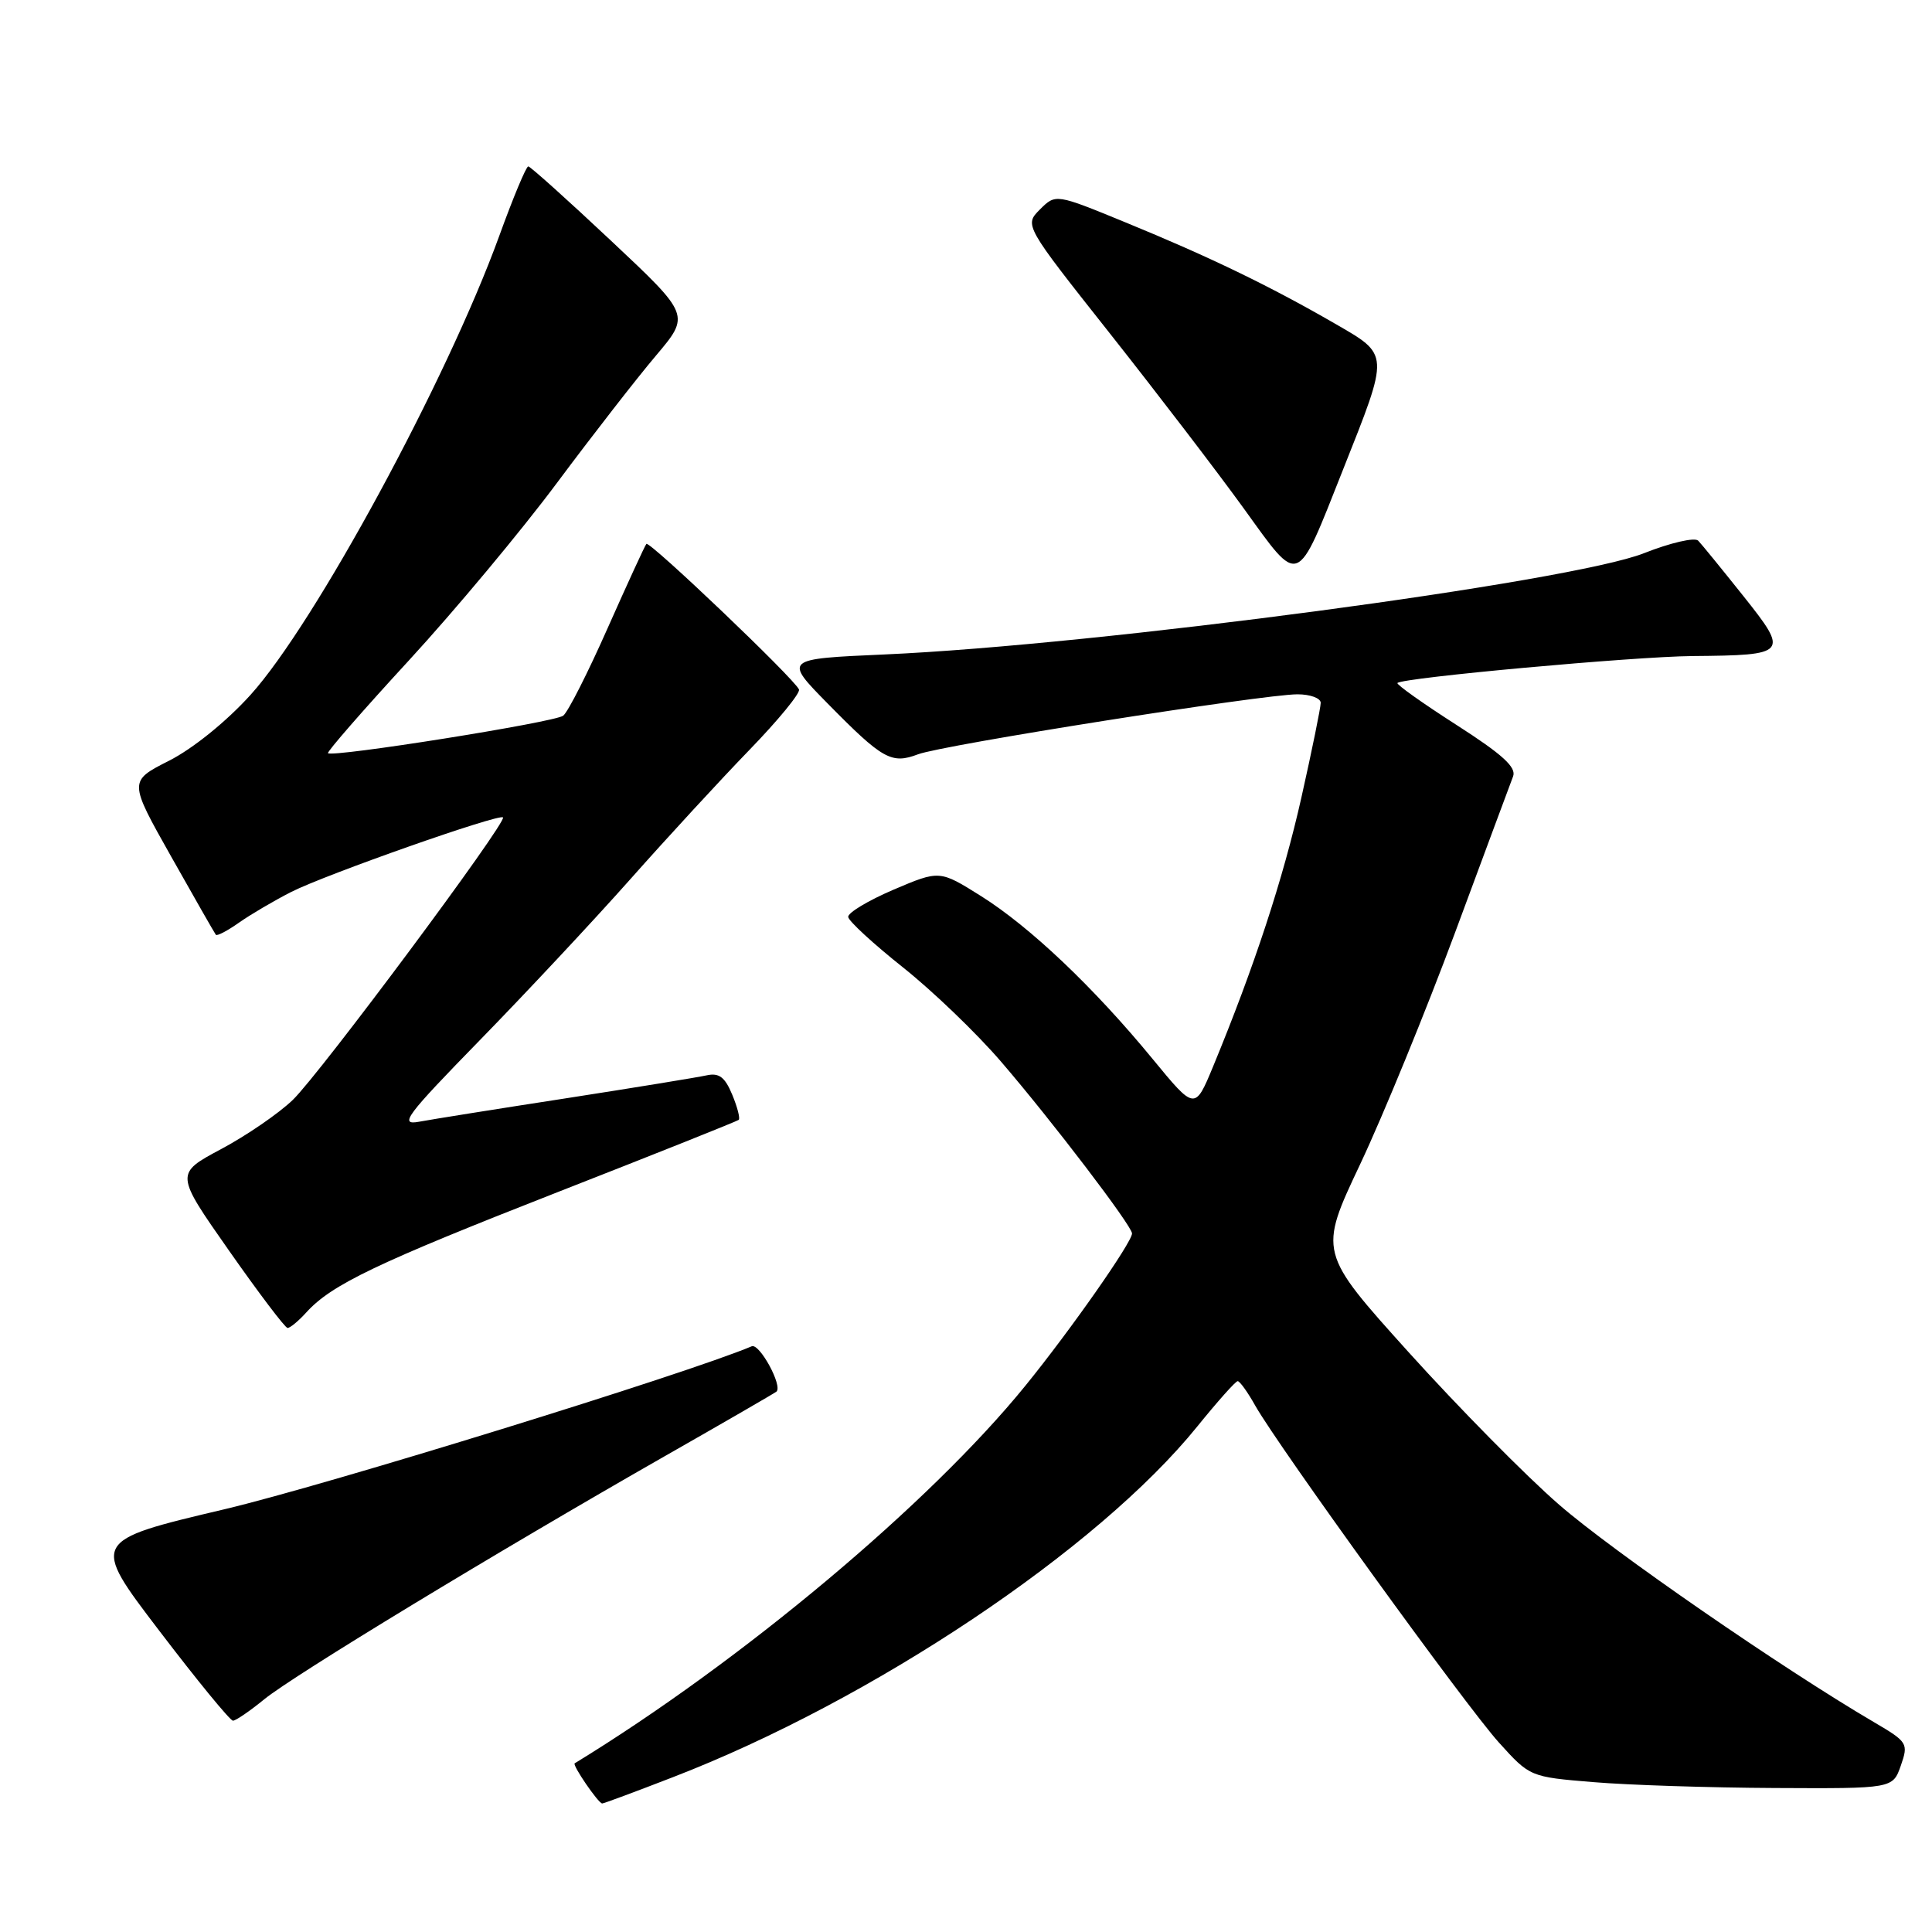 <?xml version="1.0" encoding="UTF-8" standalone="no"?>
<!DOCTYPE svg PUBLIC "-//W3C//DTD SVG 1.1//EN" "http://www.w3.org/Graphics/SVG/1.1/DTD/svg11.dtd" >
<svg xmlns="http://www.w3.org/2000/svg" xmlns:xlink="http://www.w3.org/1999/xlink" version="1.1" viewBox="0 0 256 256">
 <g >
 <path fill="currentColor"
d=" M 89.13 235.50 C 115.61 225.28 145.49 205.29 158.65 189.01 C 161.32 185.71 163.72 183.01 164.00 183.01 C 164.28 183.01 165.33 184.47 166.33 186.26 C 169.45 191.76 194.26 226.08 198.61 230.89 C 202.72 235.44 202.74 235.45 211.11 236.14 C 215.73 236.53 226.54 236.88 235.15 236.92 C 250.80 237.00 250.80 237.00 251.87 233.95 C 252.89 231.01 252.78 230.82 248.32 228.20 C 236.17 221.08 213.68 205.55 206.59 199.38 C 202.23 195.60 193.28 186.52 186.69 179.22 C 174.71 165.93 174.71 165.93 180.25 154.22 C 183.29 147.77 188.95 133.95 192.83 123.50 C 196.70 113.05 200.15 103.77 200.49 102.88 C 200.96 101.67 199.08 99.96 192.98 96.05 C 188.50 93.18 184.99 90.68 185.17 90.50 C 185.89 89.79 216.51 87.00 224.26 86.93 C 236.91 86.82 237.09 86.62 230.99 78.96 C 228.16 75.41 225.47 72.11 225.02 71.64 C 224.56 71.17 221.33 71.92 217.84 73.30 C 208.24 77.11 145.50 85.47 117.18 86.72 C 103.86 87.31 103.86 87.31 109.68 93.23 C 116.96 100.63 118.12 101.28 121.64 99.95 C 124.86 98.72 167.39 92.00 171.92 92.00 C 173.62 92.00 175.00 92.51 175.00 93.13 C 175.00 93.75 173.85 99.40 172.44 105.68 C 170.02 116.46 166.19 128.13 160.74 141.32 C 158.33 147.13 158.33 147.13 152.73 140.32 C 144.94 130.84 136.49 122.82 130.00 118.74 C 124.50 115.29 124.50 115.29 118.39 117.89 C 115.03 119.33 112.33 120.95 112.39 121.50 C 112.45 122.05 115.71 125.05 119.63 128.17 C 123.56 131.29 129.41 136.91 132.64 140.67 C 139.36 148.48 150.00 162.44 150.00 163.44 C 150.00 164.61 141.86 176.24 135.88 183.60 C 123.17 199.26 98.20 220.17 76.15 233.65 C 75.80 233.86 79.25 238.91 79.79 238.97 C 79.95 238.99 84.15 237.43 89.13 235.50 Z  M 35.02 225.16 C 38.89 222.00 65.73 205.71 88.00 193.00 C 95.97 188.46 102.67 184.58 102.88 184.40 C 103.74 183.65 100.64 177.96 99.61 178.39 C 90.95 182.05 43.21 196.80 29.76 199.98 C 12.02 204.17 12.02 204.17 21.11 216.09 C 26.10 222.64 30.49 228.00 30.87 228.00 C 31.24 228.00 33.11 226.72 35.02 225.16 Z  M 40.59 173.90 C 43.92 170.22 49.92 167.35 74.00 157.92 C 86.93 152.86 97.67 148.57 97.88 148.39 C 98.10 148.21 97.71 146.70 97.02 145.04 C 96.05 142.71 95.28 142.13 93.63 142.49 C 92.46 142.75 84.08 144.12 75.00 145.53 C 65.92 146.93 57.15 148.33 55.50 148.64 C 52.85 149.12 53.79 147.86 63.57 137.84 C 69.66 131.60 78.64 122.00 83.52 116.50 C 88.40 111.00 95.50 103.29 99.31 99.36 C 103.12 95.43 106.07 91.83 105.87 91.36 C 105.26 89.93 86.05 71.62 85.65 72.07 C 85.44 72.31 83.14 77.33 80.52 83.22 C 77.91 89.12 75.26 94.35 74.63 94.83 C 73.52 95.71 44.06 100.39 43.46 99.80 C 43.30 99.63 48.12 94.09 54.19 87.50 C 60.26 80.90 69.08 70.33 73.79 64.00 C 78.51 57.67 84.41 50.08 86.91 47.13 C 91.46 41.75 91.46 41.75 80.98 31.91 C 75.22 26.50 70.28 22.06 70.00 22.05 C 69.72 22.04 67.99 26.19 66.15 31.27 C 59.21 50.38 41.72 82.65 33.19 92.08 C 29.99 95.62 25.54 99.21 22.40 100.80 C 17.05 103.51 17.05 103.51 22.68 113.50 C 25.78 119.00 28.44 123.66 28.60 123.86 C 28.76 124.06 30.15 123.33 31.69 122.24 C 33.24 121.15 36.35 119.33 38.60 118.18 C 43.24 115.84 66.12 107.79 66.65 108.31 C 67.23 108.90 42.37 142.31 38.79 145.75 C 36.93 147.54 32.66 150.47 29.30 152.26 C 23.20 155.52 23.20 155.52 30.35 165.72 C 34.28 171.33 37.77 175.94 38.10 175.96 C 38.42 175.98 39.55 175.05 40.59 173.90 Z  M 177.93 62.30 C 184.15 46.62 184.18 47.10 176.78 42.82 C 168.22 37.88 160.24 34.02 149.19 29.49 C 139.89 25.67 139.89 25.67 137.80 27.75 C 135.72 29.84 135.72 29.84 147.11 44.24 C 153.37 52.16 161.35 62.59 164.84 67.42 C 172.29 77.74 171.72 77.97 177.93 62.30 Z "/>
</g>
</svg>
